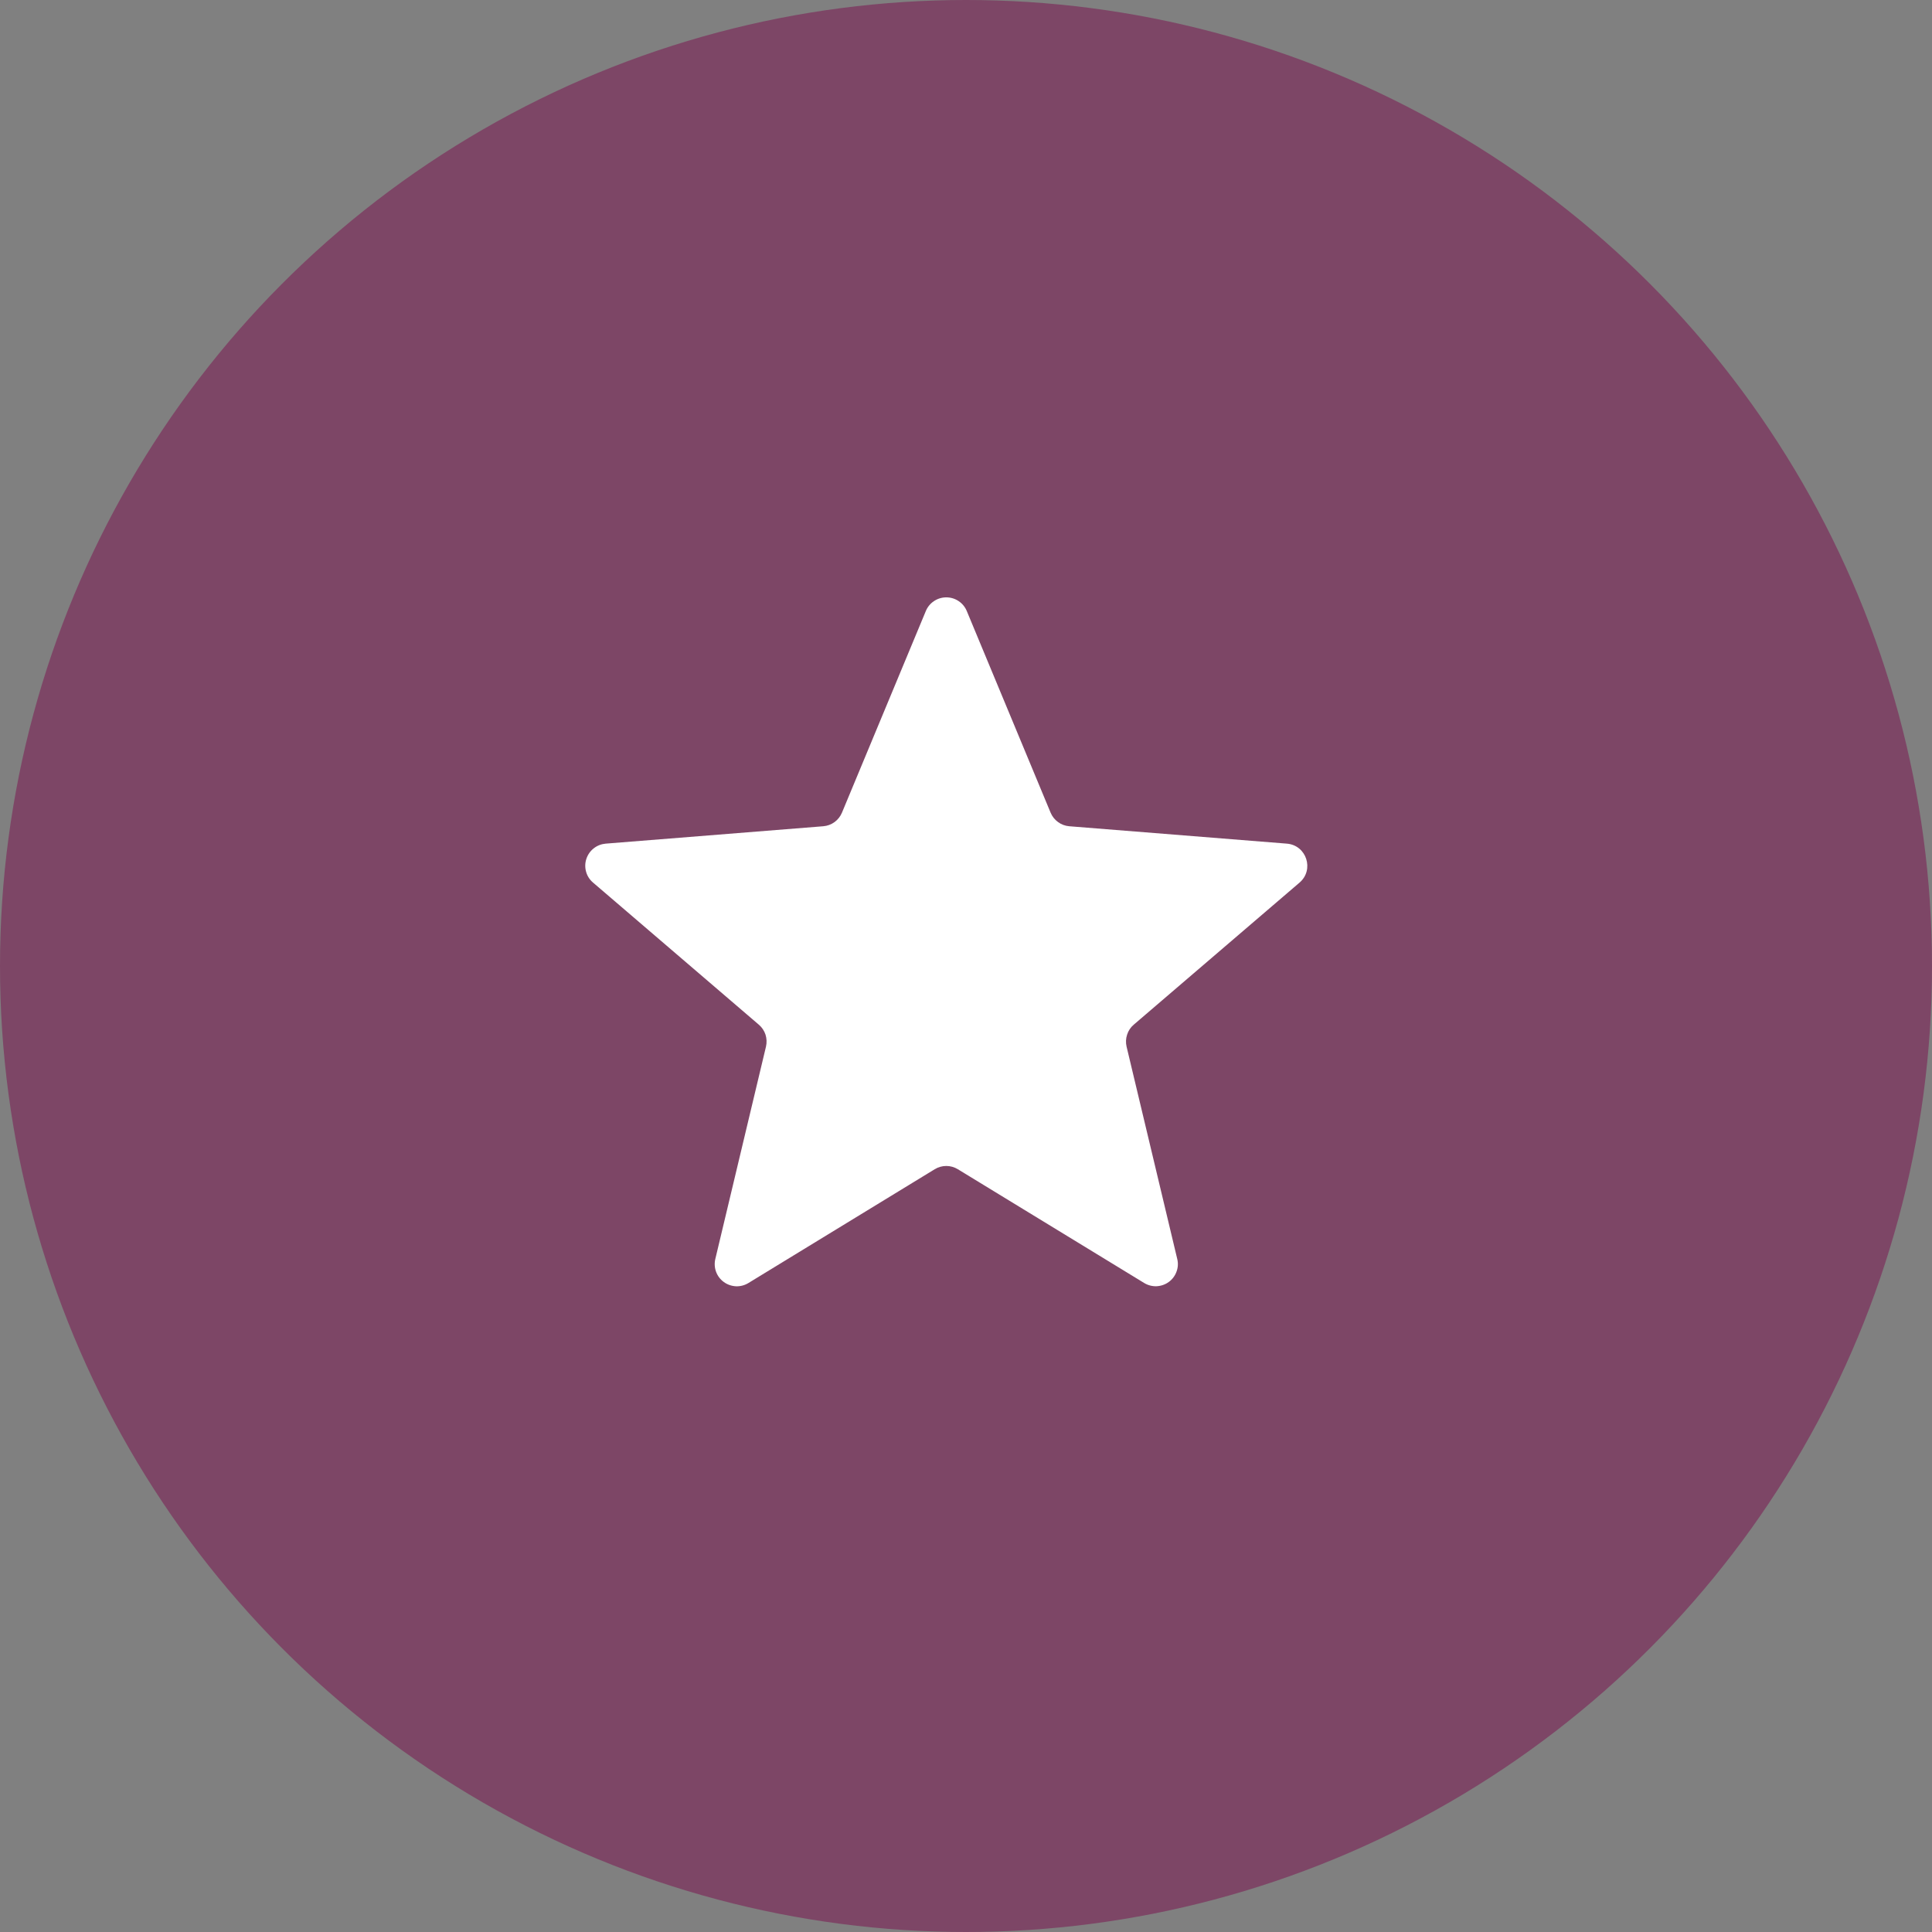 <svg width="36" height="36" viewBox="0 0 36 36" fill="none" xmlns="http://www.w3.org/2000/svg">
<rect x="0" y="0" width="36" height="36" fill="#808080" stroke="none"/>
<circle cx="18" cy="18" r="18" fill="#7D4666"/>
<path d="M17.251 11.387C17.282 11.311 17.335 11.246 17.403 11.201C17.471 11.155 17.551 11.131 17.633 11.131C17.715 11.131 17.795 11.155 17.863 11.201C17.931 11.246 17.984 11.311 18.015 11.387L19.576 15.142C19.605 15.212 19.653 15.273 19.715 15.318C19.776 15.363 19.849 15.39 19.925 15.396L23.979 15.72C24.346 15.75 24.494 16.207 24.215 16.446L21.126 19.093C21.068 19.142 21.025 19.206 21.002 19.279C20.978 19.351 20.975 19.428 20.992 19.502L21.936 23.458C21.956 23.538 21.951 23.621 21.922 23.697C21.894 23.774 21.844 23.84 21.778 23.888C21.712 23.936 21.633 23.963 21.551 23.967C21.47 23.97 21.389 23.949 21.319 23.906L17.848 21.787C17.783 21.747 17.709 21.726 17.633 21.726C17.557 21.726 17.482 21.747 17.417 21.787L13.946 23.907C13.876 23.95 13.796 23.971 13.714 23.968C13.633 23.964 13.554 23.937 13.488 23.889C13.422 23.841 13.371 23.775 13.343 23.698C13.315 23.622 13.31 23.538 13.329 23.459L14.273 19.502C14.29 19.428 14.287 19.351 14.264 19.278C14.24 19.206 14.197 19.142 14.139 19.093L11.051 16.446C10.988 16.393 10.943 16.323 10.921 16.244C10.899 16.166 10.9 16.082 10.926 16.004C10.951 15.927 10.999 15.858 11.063 15.808C11.127 15.757 11.205 15.727 11.286 15.72L15.34 15.396C15.416 15.39 15.489 15.363 15.551 15.318C15.612 15.273 15.66 15.212 15.689 15.142L17.251 11.387Z" fill="white"/>
</svg>
